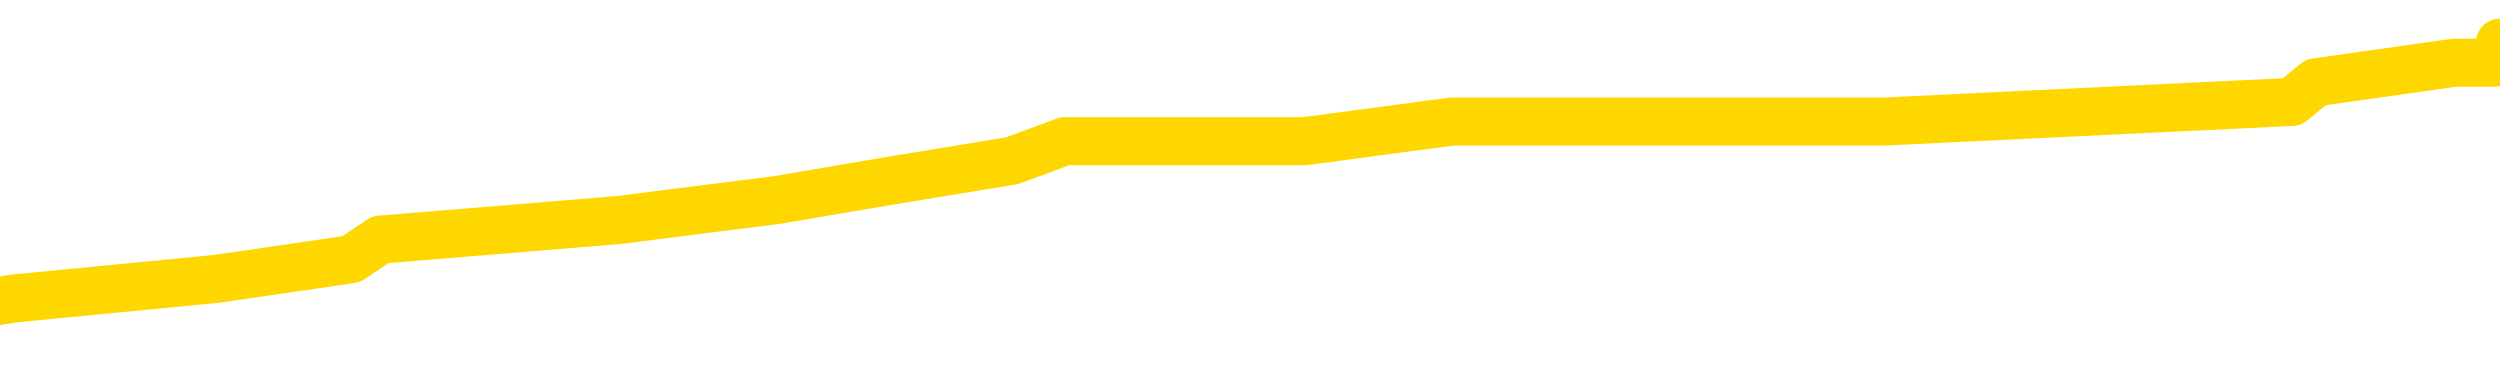 <svg xmlns="http://www.w3.org/2000/svg" version="1.1" viewBox="0 0 6500 1000">
	<path fill="none" stroke="gold" stroke-width="125" stroke-linecap="round" stroke-linejoin="round" d="M0 124191  L-846835 124191 L-846651 124140 L-846161 124038 L-845867 123987 L-845556 123884 L-845321 123833 L-845268 123731 L-845209 123629 L-845056 123578 L-845015 123475 L-844882 123424 L-844590 123373 L-844049 123373 L-843439 123322 L-843391 123322 L-842751 123271 L-842718 123271 L-842192 123271 L-842060 123220 L-841669 123118 L-841341 123015 L-841224 122913 L-841013 122811 L-840296 122811 L-839726 122760 L-839619 122760 L-839444 122709 L-839223 122606 L-838821 122555 L-838796 122453 L-837868 122351 L-837780 122248 L-837698 122146 L-837628 122044 L-837330 121993 L-837178 121891 L-835288 121942 L-835187 121942 L-834925 121942 L-834632 121993 L-834490 121891 L-834241 121891 L-834206 121839 L-834047 121788 L-833584 121686 L-833331 121635 L-833119 121533 L-832867 121482 L-832518 121430 L-831591 121328 L-831497 121226 L-831086 121175 L-829916 121073 L-828727 121021 L-828634 120919 L-828607 120817 L-828341 120715 L-828042 120612 L-827913 120510 L-827876 120408 L-827061 120408 L-826677 120459 L-825617 120510 L-825555 120510 L-825290 121533 L-824819 122504 L-824627 123475 L-824363 124447 L-824026 124396 L-823891 124345 L-823435 124293 L-822692 124242 L-822674 124191 L-822509 124089 L-822441 124089 L-821925 124038 L-820896 124038 L-820700 123987 L-820211 123936 L-819849 123884 L-819441 123884 L-819055 123936 L-817351 123936 L-817253 123936 L-817182 123936 L-817120 123936 L-816936 123884 L-816599 123884 L-815959 123833 L-815882 123782 L-815821 123782 L-815634 123731 L-815555 123731 L-815377 123680 L-815358 123629 L-815128 123629 L-814740 123578 L-813852 123578 L-813812 123527 L-813724 123475 L-813697 123373 L-812689 123322 L-812539 123220 L-812515 123169 L-812382 123118 L-812342 123066 L-811084 123015 L-811026 123015 L-810486 122964 L-810434 122964 L-810387 122964 L-809992 122913 L-809852 122862 L-809653 122811 L-809506 122811 L-809341 122811 L-809065 122862 L-808706 122862 L-808153 122811 L-807508 122760 L-807250 122657 L-807096 122606 L-806695 122555 L-806655 122504 L-806534 122453 L-806472 122504 L-806458 122504 L-806365 122504 L-806072 122453 L-805920 122248 L-805590 122146 L-805512 122044 L-805436 121993 L-805210 121839 L-805143 121737 L-804915 121635 L-804863 121533 L-804698 121482 L-803692 121430 L-803509 121379 L-802958 121328 L-802565 121226 L-802168 121175 L-801317 121073 L-801239 121021 L-800660 120970 L-800219 120970 L-799978 120919 L-799821 120919 L-799420 120817 L-799399 120817 L-798954 120766 L-798549 120715 L-798413 120612 L-798238 120510 L-798102 120408 L-797851 120306 L-796851 120255 L-796769 120203 L-796634 120152 L-796595 120101 L-795705 120050 L-795490 119999 L-795046 119948 L-794929 119897 L-794872 119846 L-794196 119846 L-794096 119794 L-794067 119794 L-792725 119743 L-792319 119692 L-792280 119641 L-791351 119590 L-791253 119539 L-791120 119488 L-790716 119437 L-790690 119385 L-790597 119334 L-790381 119283 L-789970 119181 L-788816 119079 L-788524 118976 L-788496 118874 L-787888 118823 L-787637 118721 L-787618 118670 L-786688 118619 L-786637 118516 L-786515 118465 L-786497 118363 L-786341 118312 L-786166 118210 L-786029 118158 L-785973 118107 L-785865 118056 L-785780 118005 L-785546 117954 L-785472 117903 L-785163 117852 L-785045 117801 L-784875 117750 L-784784 117698 L-784682 117698 L-784658 117647 L-784581 117647 L-784483 117545 L-784117 117494 L-784012 117443 L-783508 117392 L-783057 117341 L-783018 117289 L-782994 117238 L-782954 117187 L-782825 117136 L-782724 117085 L-782282 117034 L-782000 116983 L-781408 116932 L-781277 116880 L-781003 116778 L-780851 116727 L-780697 116676 L-780612 116574 L-780534 116523 L-780348 116471 L-780298 116471 L-780270 116420 L-780191 116369 L-780167 116318 L-779884 116216 L-779280 116114 L-778285 116062 L-777987 116011 L-777253 115960 L-777009 115909 L-776919 115858 L-776341 115807 L-775643 115756 L-774891 115705 L-774572 115653 L-774189 115551 L-774112 115500 L-773478 115449 L-773292 115398 L-773205 115398 L-773075 115398 L-772762 115347 L-772713 115296 L-772571 115244 L-772549 115193 L-771582 115142 L-771036 115091 L-770558 115091 L-770497 115091 L-770173 115091 L-770152 115040 L-770089 115040 L-769879 114989 L-769802 114938 L-769748 114887 L-769725 114835 L-769686 114784 L-769670 114733 L-768913 114682 L-768896 114631 L-768097 114580 L-767945 114529 L-767039 114478 L-766533 114426 L-766304 114324 L-766262 114324 L-766147 114273 L-765971 114222 L-765216 114273 L-765082 114222 L-764918 114171 L-764599 114120 L-764423 114017 L-763401 113915 L-763378 113813 L-763127 113762 L-762914 113660 L-762280 113608 L-762042 113506 L-762009 113404 L-761831 113302 L-761751 113199 L-761661 113148 L-761597 113046 L-761156 112944 L-761133 112893 L-760592 112842 L-760336 112790 L-759842 112739 L-758964 112688 L-758927 112637 L-758875 112586 L-758834 112535 L-758716 112484 L-758440 112433 L-758233 112330 L-758036 112228 L-758013 112126 L-757962 112024 L-757923 111972 L-757845 111921 L-757248 111819 L-757187 111768 L-757084 111717 L-756930 111666 L-756298 111615 L-755617 111563 L-755314 111461 L-754968 111410 L-754770 111359 L-754722 111257 L-754401 111206 L-753774 111154 L-753627 111103 L-753591 111052 L-753533 111001 L-753456 110899 L-753215 110899 L-753127 110848 L-753033 110797 L-752739 110745 L-752605 110694 L-752544 110643 L-752508 110541 L-752235 110541 L-751229 110490 L-751054 110439 L-751003 110439 L-750710 110388 L-750518 110285 L-750185 110234 L-749678 110183 L-749116 110081 L-749101 109979 L-749085 109927 L-748984 109825 L-748870 109723 L-748831 109621 L-748793 109570 L-748727 109570 L-748699 109518 L-748560 109570 L-748267 109570 L-748217 109570 L-748112 109570 L-747848 109518 L-747383 109467 L-747238 109467 L-747184 109365 L-747127 109314 L-746936 109263 L-746570 109212 L-746356 109212 L-746161 109212 L-746103 109212 L-746044 109109 L-745890 109058 L-745621 109007 L-745191 109263 L-745176 109263 L-745099 109212 L-745034 109161 L-744905 108803 L-744881 108752 L-744597 108700 L-744549 108649 L-744495 108598 L-744032 108547 L-743994 108547 L-743953 108496 L-743763 108445 L-743282 108394 L-742795 108343 L-742779 108291 L-742741 108240 L-742484 108189 L-742407 108087 L-742177 108036 L-742161 107934 L-741867 107831 L-741424 107780 L-740977 107729 L-740473 107678 L-740319 107627 L-740032 107576 L-739992 107473 L-739661 107422 L-739439 107371 L-738922 107269 L-738846 107218 L-738599 107116 L-738404 107013 L-738344 106962 L-737568 106911 L-737494 106911 L-737263 106860 L-737247 106860 L-737185 106809 L-736989 106758 L-736525 106758 L-736502 106707 L-736372 106707 L-735071 106707 L-735055 106707 L-734978 106655 L-734884 106655 L-734667 106655 L-734514 106604 L-734336 106655 L-734282 106707 L-733995 106758 L-733955 106758 L-733586 106758 L-733146 106758 L-732963 106758 L-732642 106707 L-732346 106707 L-731900 106604 L-731829 106553 L-731366 106451 L-730929 106400 L-730746 106349 L-729292 106246 L-729160 106195 L-728703 106093 L-728477 106042 L-728091 105940 L-727574 105837 L-726620 105735 L-725826 105633 L-725151 105582 L-724726 105480 L-724415 105428 L-724185 105275 L-723502 105122 L-723488 104968 L-723279 104764 L-723257 104713 L-723082 104610 L-722132 104559 L-721864 104457 L-721049 104406 L-720738 104304 L-720701 104253 L-720643 104150 L-720027 104099 L-719389 103997 L-717763 103946 L-717089 103895 L-716447 103895 L-716369 103895 L-716313 103895 L-716277 103895 L-716249 103844 L-716137 103741 L-716119 103690 L-716096 103639 L-715943 103588 L-715889 103486 L-715811 103435 L-715692 103383 L-715594 103332 L-715477 103281 L-715208 103179 L-714938 103128 L-714920 103026 L-714721 102974 L-714574 102872 L-714347 102821 L-714213 102770 L-713904 102719 L-713844 102668 L-713491 102565 L-713142 102514 L-713041 102463 L-712977 102361 L-712917 102310 L-712533 102208 L-712152 102156 L-712048 102105 L-711787 102054 L-711516 101952 L-711357 101901 L-711325 101850 L-711263 101799 L-711121 101747 L-710937 101696 L-710893 101645 L-710605 101645 L-710589 101594 L-710355 101594 L-710295 101543 L-710256 101543 L-709676 101492 L-709543 101441 L-709519 101236 L-709501 100878 L-709484 100469 L-709467 100060 L-709443 99651 L-709427 99345 L-709406 98987 L-709389 98629 L-709366 98424 L-709349 98220 L-709328 98066 L-709311 97964 L-709262 97811 L-709190 97657 L-709155 97402 L-709131 97197 L-709096 96993 L-709054 96788 L-709017 96686 L-709001 96482 L-708977 96328 L-708940 96226 L-708923 96073 L-708900 95970 L-708882 95868 L-708864 95766 L-708848 95664 L-708819 95510 L-708793 95357 L-708747 95306 L-708731 95203 L-708689 95152 L-708641 95050 L-708570 94948 L-708555 94846 L-708539 94743 L-708477 94692 L-708437 94641 L-708398 94590 L-708232 94539 L-708167 94488 L-708151 94437 L-708107 94334 L-708048 94283 L-707836 94232 L-707802 94181 L-707760 94130 L-707682 94079 L-707145 94028 L-707066 93976 L-706962 93874 L-706874 93823 L-706697 93772 L-706347 93721 L-706191 93670 L-705753 93619 L-705596 93567 L-705467 93516 L-704763 93414 L-704562 93363 L-703601 93261 L-703119 93210 L-703019 93210 L-702927 93158 L-702682 93107 L-702609 93056 L-702166 92954 L-702070 92903 L-702055 92852 L-702039 92801 L-702014 92750 L-701548 92698 L-701331 92647 L-701192 92596 L-700898 92545 L-700809 92494 L-700768 92443 L-700738 92392 L-700566 92341 L-700507 92289 L-700431 92238 L-700350 92187 L-700280 92187 L-699971 92136 L-699886 92085 L-699672 92034 L-699637 91983 L-698953 91932 L-698855 91880 L-698650 91829 L-698603 91778 L-698325 91727 L-698263 91676 L-698245 91574 L-698167 91523 L-697859 91420 L-697835 91369 L-697781 91267 L-697758 91216 L-697636 91165 L-697500 91062 L-697256 91011 L-697130 91011 L-696483 90960 L-696467 90960 L-696443 90960 L-696262 90858 L-696186 90807 L-696095 90756 L-695667 90705 L-695251 90653 L-694858 90551 L-694779 90500 L-694760 90449 L-694397 90398 L-694161 90347 L-693932 90296 L-693619 90244 L-693541 90193 L-693461 90091 L-693282 89989 L-693267 89938 L-693001 89835 L-692921 89784 L-692691 89733 L-692465 89682 L-692149 89682 L-691974 89631 L-691613 89631 L-691221 89580 L-691152 89478 L-691088 89426 L-690948 89324 L-690896 89273 L-690795 89171 L-690293 89120 L-690095 89069 L-689849 89017 L-689663 88966 L-689364 88915 L-689287 88864 L-689121 88762 L-688237 88711 L-688208 88608 L-688085 88506 L-687507 88455 L-687429 88404 L-686716 88404 L-686404 88404 L-686190 88404 L-686174 88404 L-685787 88404 L-685262 88302 L-684816 88251 L-684486 88199 L-684334 88148 L-684008 88148 L-683829 88097 L-683748 88097 L-683542 87995 L-683366 87944 L-682437 87893 L-681548 87842 L-681509 87790 L-681281 87790 L-680902 87739 L-680114 87688 L-679880 87637 L-679804 87586 L-679446 87535 L-678875 87433 L-678608 87381 L-678221 87330 L-678117 87330 L-677947 87330 L-677329 87330 L-677118 87330 L-676810 87330 L-676757 87279 L-676629 87228 L-676576 87177 L-676457 87126 L-676121 87024 L-675161 86972 L-675030 86870 L-674828 86819 L-674197 86768 L-673886 86717 L-673472 86666 L-673444 86615 L-673299 86563 L-672879 86512 L-671546 86512 L-671500 86461 L-671371 86359 L-671354 86308 L-670776 86206 L-670571 86154 L-670541 86103 L-670500 86052 L-670443 86001 L-670405 85950 L-670327 85899 L-670184 85848 L-669730 85797 L-669611 85745 L-669326 85694 L-668954 85643 L-668857 85592 L-668530 85541 L-668176 85490 L-668006 85439 L-667959 85388 L-667850 85336 L-667761 85285 L-667733 85234 L-667657 85132 L-667353 85081 L-667319 84979 L-667248 84927 L-666880 84876 L-666544 84825 L-666463 84825 L-666244 84774 L-666072 84723 L-666045 84672 L-665547 84621 L-664998 84518 L-664118 84467 L-664019 84365 L-663942 84314 L-663668 84263 L-663420 84161 L-663347 84109 L-663285 84007 L-663166 83956 L-663124 83905 L-663014 83854 L-662937 83752 L-662236 83700 L-661991 83649 L-661951 83598 L-661795 83547 L-661195 83547 L-660968 83547 L-660876 83547 L-660401 83547 L-659804 83445 L-659284 83394 L-659263 83343 L-659118 83291 L-658798 83291 L-658256 83291 L-658024 83291 L-657853 83291 L-657367 83240 L-657139 83189 L-657054 83138 L-656708 83087 L-656382 83087 L-655859 83036 L-655532 82985 L-654931 82934 L-654734 82831 L-654682 82780 L-654641 82729 L-654360 82678 L-653676 82576 L-653365 82525 L-653341 82422 L-653149 82371 L-652927 82320 L-652841 82269 L-652177 82167 L-652153 82116 L-651931 82013 L-651601 81962 L-651249 81860 L-651044 81809 L-650811 81707 L-650554 81655 L-650364 81553 L-650317 81502 L-650090 81451 L-650055 81400 L-649899 81349 L-649684 81298 L-649511 81246 L-649420 81195 L-649143 81144 L-648899 81093 L-648583 81042 L-648157 81042 L-648120 81042 L-647636 81042 L-647403 81042 L-647191 80991 L-646965 80940 L-646415 80940 L-646168 80889 L-645334 80889 L-645278 80837 L-645257 80786 L-645099 80735 L-644637 80684 L-644596 80633 L-644256 80531 L-644123 80480 L-643900 80428 L-643328 80377 L-642856 80326 L-642662 80275 L-642469 80224 L-642279 80173 L-642178 80122 L-641809 80071 L-641763 80019 L-641682 79968 L-640388 79917 L-640340 79866 L-640072 79866 L-639926 79866 L-639376 79866 L-639259 79815 L-639177 79764 L-638818 79713 L-638594 79662 L-638313 79610 L-637984 79508 L-637476 79457 L-637363 79406 L-637285 79355 L-637120 79304 L-636826 79304 L-636357 79304 L-636161 79355 L-636110 79355 L-635460 79304 L-635338 79253 L-634884 79253 L-634848 79201 L-634380 79150 L-634269 79099 L-634253 79048 L-634037 79048 L-633856 78997 L-633325 78997 L-632295 78997 L-632095 78946 L-631637 78895 L-630689 78792 L-630590 78741 L-630236 78639 L-630176 78588 L-630161 78537 L-630126 78486 L-629756 78435 L-629636 78383 L-629394 78332 L-629231 78281 L-629043 78230 L-628923 78179 L-627852 78077 L-626994 78026 L-626781 77923 L-626684 77872 L-626510 77770 L-626177 77719 L-626105 77668 L-626048 77617 L-625872 77617 L-625483 77565 L-625248 77514 L-625137 77463 L-625020 77412 L-624039 77361 L-624013 77310 L-623419 77208 L-623386 77208 L-623238 77156 L-622953 77105 L-622042 77105 L-621095 77105 L-620942 77054 L-620840 77054 L-620708 77003 L-620565 76952 L-620539 76901 L-620425 76850 L-620206 76799 L-619525 76747 L-619396 76696 L-619092 76645 L-618852 76543 L-618520 76492 L-617881 76441 L-617539 76338 L-617477 76287 L-617321 76287 L-616400 76287 L-615929 76287 L-615886 76287 L-615873 76236 L-615831 76185 L-615809 76134 L-615783 76083 L-615639 76032 L-615216 75981 L-614881 75981 L-614690 75929 L-614261 75929 L-614073 75878 L-613684 75776 L-613150 75725 L-612777 75674 L-612756 75674 L-612506 75623 L-612388 75572 L-612312 75520 L-612176 75469 L-612137 75418 L-612057 75367 L-611662 75316 L-611166 75265 L-611055 75163 L-610881 75111 L-610573 75060 L-610126 75009 L-609803 74958 L-609660 74856 L-609233 74754 L-609080 74651 L-609025 74549 L-608211 74498 L-608191 74447 L-607819 74396 L-607763 74396 L-606633 74345 L-606566 74345 L-606007 74293 L-605813 74242 L-605676 74191 L-605443 74140 L-605096 74089 L-605061 73987 L-605026 73936 L-604958 73833 L-604609 73782 L-604437 73731 L-603952 73680 L-603935 73629 L-603610 73578 L-603453 73527 L-602312 73424 L-602287 73373 L-602095 73271 L-601902 73220 L-601652 73169 L-601634 73118 L-600614 73066 L-600317 73015 L-600241 72964 L-600105 72862 L-599929 72811 L-599353 72709 L-599137 72657 L-599073 72606 L-598942 72555 L-598906 72453 L-598382 72402 L-598244 92545 L-598230 92545 L-598207 92545 L-598187 92545 L-597960 72351 L-597184 72351 L-597142 72351 L-596775 72351 L-596696 72300 L-596644 72248 L-595971 72197 L-595229 72146 L-594804 72146 L-594356 72095 L-593295 72044 L-592983 71942 L-592573 71942 L-592501 71891 L-591977 71891 L-591882 71891 L-591864 71891 L-591419 71839 L-591234 71737 L-590454 71635 L-589781 71584 L-589369 71430 L-589137 71328 L-588997 71277 L-588915 71175 L-588895 71124 L-588819 71124 L-588691 71073 L-588374 71124 L-588149 71124 L-587824 71073 L-587762 71073 L-587392 71073 L-587359 71073 L-587150 71073 L-586483 71073 L-586406 71073 L-586248 70970 L-586137 70970 L-585810 70919 L-585656 70868 L-585315 70868 L-585258 70766 L-584919 70664 L-584716 70612 L-584663 70510 L-583287 70459 L-583157 70408 L-582723 70357 L-582403 70306 L-581575 70203 L-581452 70152 L-580721 70050 L-580565 69948 L-580524 69897 L-580471 69846 L-580448 69794 L-580333 69743 L-580037 69692 L-579747 69641 L-579693 69590 L-579572 69539 L-579542 69488 L-579442 69437 L-578998 69437 L-578847 69385 L-578011 69385 L-577469 69334 L-577135 69334 L-577119 69283 L-577043 69232 L-576927 69181 L-576733 69130 L-576468 69079 L-575634 69028 L-575537 68976 L-575016 68925 L-574974 68874 L-574875 68823 L-574047 68823 L-573912 68772 L-573573 68772 L-573019 68721 L-572639 68670 L-572476 68619 L-572166 68567 L-571354 68516 L-571048 68465 L-570779 68465 L-570458 68465 L-570137 68516 L-569861 68516 L-569033 68414 L-568937 68363 L-568845 68210 L-568741 68056 L-568354 67903 L-567874 67801 L-567857 67750 L-567739 67698 L-567371 67596 L-567276 67545 L-566442 67443 L-566365 67392 L-566065 67341 L-565975 67289 L-565567 67187 L-565457 67085 L-564758 67034 L-564285 66983 L-564225 66932 L-564006 66829 L-563732 66778 L-563619 66727 L-562592 66676 L-562205 66625 L-562185 66574 L-561852 66523 L-561608 66471 L-561174 66420 L-561064 66369 L-560947 66318 L-560495 66216 L-559905 66165 L-559568 66114 L-557675 66062 L-557562 65960 L-557350 65909 L-556031 65858 L-555925 54355 L-555859 43005 L-555823 32525 L-555761 32525 L-555261 43925 L-554586 55173 L-554564 65551 L-554294 65449 L-553326 65449 L-552637 65398 L-552475 65347 L-551934 65296 L-551844 65244 L-550825 65193 L-549877 65091 L-549512 65142 L-549409 65193 L-548820 65193 L-548761 65193 L-548661 65142 L-548220 65040 L-548113 64989 L-547671 64938 L-546671 64784 L-546415 64631 L-546312 64478 L-546182 64375 L-545815 64273 L-545234 64171 L-545204 64120 L-544888 64069 L-542905 64017 L-542789 63966 L-542722 63966 L-542363 63915 L-540744 63864 L-540567 63864 L-540422 63864 L-539600 63915 L-539547 63966 L-539493 63966 L-539059 63966 L-538078 64017 L-538004 64017 L-536920 63966 L-536706 63966 L-535990 63864 L-535602 63813 L-535383 63711 L-535064 63608 L-534570 63506 L-534442 63455 L-534213 63353 L-533981 63251 L-533922 63199 L-533632 63148 L-533360 63046 L-532330 62995 L-530665 62944 L-530246 62893 L-530109 62842 L-529952 62842 L-529647 62790 L-529419 62688 L-529261 62637 L-529101 62535 L-528932 62433 L-528885 62381 L-528832 62330 L-528810 62330 L-528424 62279 L-528174 62279 L-527904 62279 L-527743 62279 L-527653 62279 L-525994 62279 L-525829 62330 L-525449 62279 L-524989 62279 L-524380 62177 L-523287 62126 L-522855 62075 L-522824 62024 L-522762 61972 L-522744 61921 L-521040 61870 L-520999 61819 L-520532 61768 L-520345 61717 L-520313 61615 L-519718 61563 L-519668 61512 L-519345 61461 L-519295 61410 L-519084 61359 L-519066 61308 L-518800 61206 L-518747 61154 L-518278 61103 L-517768 61001 L-517689 61001 L-517395 60950 L-517379 60899 L-517340 60848 L-517269 60797 L-517112 60745 L-516165 60745 L-516109 60745 L-515588 60745 L-515396 60694 L-515295 60694 L-515069 60643 L-514559 60643 L-514171 62024 L-514102 62024 L-513753 61972 L-513396 61921 L-512268 60439 L-512216 60336 L-511990 60285 L-511956 60234 L-511831 60132 L-511732 60132 L-511468 60132 L-510727 60183 L-510149 60183 L-509855 60183 L-509150 60183 L-508971 60132 L-508948 60132 L-508312 60081 L-508000 60030 L-507604 60030 L-507574 59979 L-507553 59927 L-507400 59876 L-506714 59876 L-506698 59876 L-506358 59876 L-506086 59825 L-506048 59774 L-505992 59672 L-505970 59621 L-505898 59570 L-505566 59518 L-505460 59467 L-505431 59365 L-505233 59314 L-505080 59263 L-504212 59212 L-503650 59109 L-503634 59109 L-503533 59058 L-503430 59109 L-503284 59109 L-503206 59109 L-503168 59058 L-503112 59007 L-503039 58956 L-502894 58905 L-502412 58905 L-502008 58854 L-501141 58905 L-501121 58905 L-500864 58905 L-500787 58905 L-500758 58854 L-500748 58752 L-500731 58700 L-500438 58649 L-500398 58598 L-500326 58547 L-500252 58496 L-500047 58445 L-499888 58291 L-499586 58138 L-499509 57934 L-499492 57780 L-499275 57678 L-499044 57678 L-498934 57729 L-498564 57780 L-498406 57780 L-498175 57780 L-498006 57780 L-497861 57729 L-497729 57678 L-496453 57576 L-496050 57473 L-495989 57422 L-495872 57320 L-495447 57269 L-495432 57167 L-495370 57116 L-495097 57013 L-494984 56962 L-494702 56860 L-494424 56809 L-493999 56707 L-493977 56655 L-493899 56604 L-493773 56553 L-493187 56502 L-492795 56451 L-492460 56400 L-491871 56349 L-491769 56349 L-491598 56298 L-491462 56298 L-490634 56246 L-489449 56195 L-489413 56144 L-489357 56144 L-489137 56093 L-488932 56093 L-488777 56093 L-488520 56042 L-488444 55991 L-487901 55940 L-487865 55889 L-487616 55837 L-487229 55786 L-486403 55735 L-486045 55684 L-485734 55684 L-485476 55633 L-485253 55582 L-484846 55531 L-484730 55480 L-484547 55428 L-484493 55428 L-484305 55377 L-484134 55326 L-484105 55275 L-483825 55224 L-483515 55173 L-483377 55122 L-483067 55071 L-482873 55071 L-482858 55019 L-482138 55019 L-482004 54917 L-481707 54866 L-481616 54815 L-481016 54815 L-480977 54764 L-480899 54713 L-480279 54662 L-480127 54559 L-480086 54508 L-479776 54457 L-479584 54406 L-479391 54304 L-479335 54201 L-479027 54150 L-478974 54099 L-478920 54150 L-478894 54150 L-478769 54150 L-477959 54099 L-477882 54048 L-477342 53997 L-477073 53946 L-476413 53895 L-475506 53844 L-475265 53792 L-474732 53741 L-474515 53690 L-473408 53741 L-473357 53741 L-472582 53741 L-472034 53690 L-471923 53639 L-471770 53537 L-471715 53486 L-471549 53435 L-471172 53383 L-470725 53332 L-470670 53281 L-470515 53230 L-469836 53179 L-469615 53128 L-469097 53077 L-468249 52974 L-468233 52923 L-466442 52872 L-465887 52821 L-465770 52770 L-464764 52719 L-464728 52668 L-464495 52668 L-464402 52668 L-464362 52668 L-464030 52617 L-463678 52565 L-463413 52463 L-463127 52412 L-462816 52310 L-462562 52208 L-462468 52156 L-461978 52105 L-461771 52054 L-461205 52003 L-461091 52054 L-460739 52003 L-460688 52003 L-460648 52003 L-460045 51901 L-459311 51799 L-458729 51696 L-458494 51594 L-457954 51441 L-457801 51338 L-457299 51287 L-457090 51185 L-457067 51185 L-457008 51134 L-456045 51134 L-455868 51083 L-455426 51032 L-455401 50929 L-455246 50878 L-455165 50878 L-455014 50929 L-454368 50929 L-454318 50878 L-453198 50827 L-452214 50776 L-452152 50725 L-451432 50674 L-450567 50623 L-450188 50572 L-449969 50572 L-449210 50520 L-449158 50469 L-448848 50367 L-447997 50367 L-447804 50316 L-447627 50265 L-447403 50265 L-447276 50214 L-447084 50214 L-446852 50163 L-446682 50214 L-446396 50163 L-446116 50163 L-446033 50111 L-445863 50060 L-445846 49958 L-445692 49907 L-445653 49856 L-444877 49805 L-444801 49805 L-444569 49702 L-444142 49651 L-443796 49600 L-443213 49549 L-442944 49549 L-442685 49549 L-442556 49447 L-442540 49396 L-442426 49345 L-442402 49293 L-442168 49242 L-442132 49191 L-440816 49191 L-440760 49140 L-440081 49038 L-439509 49038 L-439383 49038 L-439230 49038 L-439153 49038 L-438841 48936 L-438568 48884 L-438479 48782 L-438377 48782 L-437449 48731 L-437373 48731 L-437009 48731 L-436985 48680 L-436948 48629 L-436173 48527 L-436081 48475 L-435941 48424 L-435539 48373 L-435278 48373 L-435034 48424 L-434820 48373 L-434739 48373 L-434663 48373 L-434587 48373 L-434400 48424 L-434333 48424 L-434084 48424 L-434029 48373 L-433891 48322 L-433811 48220 L-433698 48169 L-433475 48118 L-433311 48066 L-433270 48015 L-433100 47964 L-432729 47913 L-432715 47862 L-432599 47811 L-431877 47760 L-431841 47709 L-431709 47709 L-431361 47657 L-430949 47657 L-430913 47657 L-430835 47606 L-430796 47555 L-430432 47504 L-430228 47453 L-430213 47402 L-429867 47351 L-429519 47351 L-429193 47351 L-429091 47300 L-428939 47300 L-428744 47248 L-428513 47248 L-428420 47248 L-428265 47248 L-428187 47248 L-428147 47197 L-428033 47146 L-428010 47095 L-427759 47095 L-427620 46993 L-427042 46839 L-426214 46737 L-425726 46635 L-425605 46584 L-425567 46533 L-425554 46482 L-425402 46379 L-425301 46277 L-425068 46226 L-424677 46124 L-424373 46073 L-424357 46021 L-424187 45970 L-423948 45868 L-423352 45868 L-422748 45817 L-422708 45817 L-422668 45817 L-422515 45766 L-422462 45715 L-422399 45664 L-422331 45612 L-422276 45510 L-422251 45459 L-422204 45408 L-422110 45306 L-421973 45255 L-421819 45203 L-421687 45152 L-421646 45152 L-421611 45101 L-421549 45050 L-421276 44948 L-420961 44897 L-420920 44794 L-420835 44743 L-420658 44692 L-420420 44641 L-420063 44590 L-420033 44539 L-419464 44488 L-419341 44437 L-419105 44385 L-419082 44385 L-418801 44334 L-418515 44334 L-418260 44334 L-417688 44283 L-417391 44232 L-417315 44181 L-416616 44130 L-416538 44079 L-416503 44028 L-416477 43976 L-416425 43874 L-416232 43823 L-416091 43721 L-416056 43670 L-416015 43619 L-415420 43567 L-415188 43516 L-414904 43874 L-414850 44181 L-414776 44539 L-414698 44846 L-414461 44743 L-414217 44692 L-414082 44641 L-413975 44590 L-413896 44539 L-413509 44437 L-413382 44385 L-413229 44334 L-413191 44283 L-413046 44232 L-412824 44181 L-412650 44130 L-412581 44079 L-411760 43976 L-411744 43976 L-411449 43925 L-410661 43874 L-410351 43874 L-410205 43823 L-409977 43772 L-409776 43670 L-408839 43619 L-408803 43567 L-408780 43516 L-408739 43414 L-408471 43363 L-407874 43312 L-407810 43261 L-407775 43210 L-407758 43158 L-407063 43158 L-406861 43158 L-406829 43158 L-406496 43158 L-406388 43107 L-405764 43005 L-405259 42954 L-405222 42852 L-404780 42852 L-404684 42801 L-404525 42801 L-404212 42801 L-404200 42801 L-403759 42852 L-403278 42903 L-403148 42903 L-402828 42903 L-402760 42852 L-402456 42852 L-402280 42801 L-402086 42750 L-401844 42647 L-401646 42545 L-401620 42443 L-401042 42392 L-400972 42341 L-400563 42289 L-400508 42238 L-400462 42187 L-400098 42136 L-399952 42085 L-399746 42034 L-399650 42034 L-399495 41983 L-399434 41932 L-399286 41829 L-399185 41778 L-398629 41778 L-398606 41880 L-398434 41932 L-397892 41983 L-397831 41983 L-397777 41880 L-397749 41778 L-397678 41727 L-397661 41625 L-397598 41574 L-397561 41471 L-397407 41420 L-397081 41369 L-396515 41318 L-396500 41267 L-396438 41165 L-396337 41062 L-396291 41062 L-396048 41011 L-395626 41011 L-395471 41011 L-393729 40909 L-393188 40858 L-392244 40807 L-391835 40756 L-391294 40653 L-391098 40602 L-390929 40551 L-390633 40500 L-390519 40449 L-390503 40449 L-390349 40398 L-390209 40347 L-390132 40244 L-390000 40244 L-389652 40244 L-389282 40296 L-388684 40296 L-388508 40296 L-388352 40244 L-388083 40193 L-387931 40193 L-387640 40347 L-387616 40449 L-387533 40551 L-387306 40653 L-386606 40602 L-386479 40551 L-386048 40500 L-385954 40449 L-384749 40449 L-384700 40398 L-384407 40398 L-384003 40347 L-383728 40244 L-383708 40193 L-383591 40142 L-383514 40091 L-383333 40040 L-382853 39989 L-382402 39887 L-381991 39835 L-381961 39784 L-381542 39733 L-381428 39733 L-381311 39733 L-381295 39733 L-381101 39682 L-381079 39580 L-380847 39529 L-380404 39478 L-380084 39375 L-379620 39375 L-379454 39324 L-379299 39273 L-379144 39273 L-378690 39273 L-378371 39273 L-378316 39324 L-377945 39324 L-377907 39375 L-377581 39375 L-377464 39324 L-377365 39273 L-377039 39171 L-376652 39120 L-376392 39069 L-376033 38966 L-375777 38915 L-373606 38864 L-373557 38813 L-373535 38762 L-373123 38762 L-373062 38762 L-372991 38813 L-372761 38813 L-372450 38762 L-372146 38660 L-372102 38608 L-371794 38557 L-371661 38506 L-371445 38455 L-370733 38404 L-370578 38404 L-370439 38353 L-370290 38353 L-370269 38353 L-370075 38302 L-370050 38251 L-369958 38199 L-369937 38148 L-369920 38097 L-369820 38046 L-368891 37995 L-368433 37995 L-367342 37893 L-366919 37893 L-366515 37842 L-366476 37790 L-366223 37739 L-365448 37637 L-365432 37586 L-365408 37535 L-365215 37484 L-364478 37433 L-364209 37381 L-364169 37330 L-363770 37228 L-363745 37177 L-362956 37126 L-362276 37075 L-360904 37024 L-360634 36972 L-360586 36921 L-360048 36819 L-360015 36768 L-359913 36666 L-359590 36615 L-359510 36563 L-359241 36563 L-358329 36512 L-358190 36512 L-357941 36410 L-357396 36410 L-356974 36359 L-356781 36308 L-356765 36308 L-356627 36206 L-356533 36154 L-356406 36103 L-356146 36052 L-356121 35950 L-356030 35899 L-355720 35848 L-355660 35797 L-355543 35797 L-355193 35797 L-354382 35797 L-354151 35694 L-353322 35694 L-353090 35592 L-352873 35541 L-352355 35541 L-351717 35490 L-351301 35439 L-350978 35388 L-350498 35336 L-350072 35336 L-350011 35285 L-349662 35285 L-349622 35234 L-349608 35183 L-349508 35081 L-349463 35081 L-348978 35030 L-348176 35030 L-347842 35030 L-346760 34979 L-346280 34927 L-346257 34876 L-346117 34825 L-345562 34774 L-344865 34723 L-344556 34672 L-344334 34621 L-344230 34570 L-344127 34467 L-343456 34416 L-343362 34365 L-343340 34365 L-343262 34314 L-343085 34314 L-342912 34314 L-342732 34263 L-342718 34212 L-342642 34161 L-342478 34109 L-341963 34058 L-341947 34007 L-341807 34007 L-341444 33956 L-341420 33956 L-341289 33905 L-341265 33854 L-340902 33803 L-340377 33700 L-340283 33649 L-340068 33547 L-339974 33496 L-339950 33445 L-339485 33394 L-339408 33394 L-339006 33343 L-338556 33343 L-337304 33291 L-337265 33240 L-336834 33189 L-336801 33138 L-336082 33087 L-335906 33036 L-335770 32985 L-335463 32934 L-335408 32882 L-335384 32780 L-335367 32678 L-335192 32627 L-335003 32576 L-334495 32576 L-334122 32167 L-333784 31707 L-333745 31298 L-333026 30940 L-332932 30889 L-332894 30837 L-332352 30837 L-332329 30786 L-331926 30735 L-331500 30684 L-331230 30684 L-331050 30633 L-330804 30531 L-330781 30480 L-330724 30377 L-330108 30326 L-329605 30275 L-329218 30275 L-328599 30326 L-328383 30326 L-328228 30377 L-326935 30275 L-326836 30224 L-326394 30122 L-326062 30071 L-325762 29968 L-325519 29917 L-324784 29815 L-324205 29764 L-323376 29713 L-323276 29662 L-322718 29610 L-322580 29559 L-320938 29508 L-320877 29508 L-320783 29508 L-319816 29508 L-319639 29457 L-319352 29457 L-319134 29457 L-319056 29406 L-318784 29406 L-318669 29355 L-318516 29304 L-318206 29253 L-318127 29201 L-318036 29201 L-317959 29150 L-317843 29150 L-317664 29099 L-317572 29048 L-317533 28997 L-317030 28997 L-316812 28946 L-316682 28946 L-316527 28895 L-316473 28844 L-316348 28844 L-315963 28792 L-315455 28741 L-315382 28690 L-314902 28639 L-314825 28588 L-314725 28588 L-314492 28537 L-314027 28537 L-313797 28537 L-313780 28537 L-313548 28537 L-313393 28537 L-313332 28537 L-313139 28486 L-312868 28383 L-312117 28332 L-311164 28332 L-311127 28281 L-310903 28281 L-310463 28281 L-310182 28179 L-309834 28128 L-308765 28077 L-307837 28077 L-307706 28077 L-307659 28077 L-307590 28026 L-307435 28026 L-307358 27923 L-307184 27821 L-306749 27719 L-306545 27668 L-306485 27565 L-305902 27514 L-305748 27412 L-305633 27361 L-305592 27310 L-305423 27259 L-305286 27208 L-305075 27105 L-304997 27054 L-304974 27003 L-304765 26901 L-304356 26850 L-304331 26799 L-304108 26747 L-303963 26696 L-303928 26645 L-303914 26594 L-303892 26543 L-303659 26492 L-303473 26441 L-303256 26390 L-303231 26338 L-302541 26287 L-302438 26236 L-302402 26185 L-302382 26134 L-302187 26083 L-302134 26032 L-302017 25929 L-301936 25929 L-301825 25878 L-301510 25827 L-301051 25776 L-300796 25725 L-300562 25623 L-300432 25572 L-300079 25520 L-300020 25469 L-299867 25418 L-299295 25316 L-299209 25265 L-299055 25163 L-298760 25060 L-298389 24958 L-298086 24856 L-298010 24805 L-297605 24754 L-297437 24754 L-297293 24754 L-296753 24754 L-296692 24754 L-296676 24651 L-296510 24600 L-296304 24549 L-296230 24549 L-296137 24498 L-295727 24447 L-295712 24396 L-295688 24396 L-295495 24345 L-295418 24805 L-295248 25265 L-295185 25674 L-295170 26134 L-294655 26083 L-294434 26032 L-293815 25929 L-293561 25878 L-293368 25827 L-293328 25776 L-293255 25776 L-293190 25776 L-292539 25776 L-292500 25827 L-292326 25827 L-292260 25827 L-291586 25827 L-291197 25725 L-290936 25674 L-290698 25623 L-290620 25520 L-290604 25418 L-290402 25367 L-290032 25265 L-289806 25214 L-289171 25163 L-289151 25163 L-288763 25111 L-288670 25111 L-288612 25060 L-288336 25009 L-288026 25009 L-287949 24958 L-287098 25009 L-286755 25265 L-286318 25572 L-285884 25827 L-285389 26083 L-285240 26032 L-284971 26083 L-283733 26134 L-283677 26236 L-281913 26287 L-281722 26236 L-280712 26185 L-280561 26134 L-280186 26236 L-279865 26338 L-279259 26441 L-279190 26543 L-279013 26492 L-278184 26441 L-278045 26390 L-277659 26338 L-277474 26287 L-277431 26236 L-277311 26185 L-277101 26134 L-276654 26032 L-276305 25981 L-276173 25929 L-275764 25878 L-275414 25878 L-275129 25827 L-274935 25776 L-274780 25776 L-274617 25725 L-274548 25674 L-274448 25674 L-274215 25623 L-274099 25623 L-274045 25572 L-273504 25572 L-273039 25520 L-271857 25520 L-271724 25520 L-271699 25520 L-271647 25520 L-270979 25520 L-269944 25418 L-269750 25367 L-269571 25316 L-269419 25316 L-269378 25265 L-269363 25265 L-269302 25214 L-268977 25163 L-267816 25111 L-267623 25060 L-267445 25009 L-266331 24958 L-265472 24907 L-265365 24907 L-264892 24856 L-264699 24856 L-262377 24805 L-262300 24754 L-262179 24651 L-262144 24600 L-262107 24498 L-262012 24345 L-261797 24242 L-261215 24140 L-260829 24089 L-260056 24038 L-259978 23987 L-259281 23987 L-258740 23987 L-258699 23936 L-258569 23936 L-258105 23884 L-258066 23833 L-257931 23782 L-257563 23731 L-257533 23680 L-257383 23680 L-256983 23629 L-255159 23680 L-254352 23629 L-253633 23629 L-253617 23629 L-253303 23527 L-252741 23475 L-252240 23424 L-251721 23373 L-251699 23322 L-249955 23271 L-249786 23220 L-249591 23169 L-248697 23118 L-248178 23015 L-247968 22964 L-247710 22913 L-247001 22862 L-246050 22811 L-245392 22760 L-245353 22657 L-245066 22606 L-244984 22555 L-244888 22555 L-244756 22504 L-244679 22504 L-243944 22504 L-243607 22453 L-243557 22504 L-243302 22504 L-243016 22453 L-242590 22453 L-242010 22402 L-241751 22402 L-241599 22351 L-241352 22351 L-241313 22351 L-240516 22300 L-240479 22248 L-240301 22248 L-239892 22146 L-239664 22146 L-239587 22146 L-239456 22146 L-239340 22095 L-238992 22044 L-238928 21993 L-238776 21942 L-238035 21891 L-237924 21839 L-237754 21788 L-237715 21737 L-237420 21737 L-237019 21737 L-236842 21737 L-236748 21737 L-236438 21686 L-235637 21635 L-235178 21533 L-234658 21482 L-234170 21430 L-233474 21379 L-232428 21328 L-232159 21328 L-232105 21277 L-231944 21277 L-231693 21277 L-231447 21226 L-231368 21175 L-231154 21073 L-230842 21021 L-230378 20919 L-230364 20868 L-230068 20868 L-230054 20817 L-229063 20766 L-228391 20715 L-228056 20612 L-227439 20612 L-227303 20561 L-226664 20510 L-226533 20459 L-225582 20357 L-225483 20255 L-224924 20203 L-224515 20203 L-224087 20203 L-223995 20152 L-223161 20152 L-222797 20152 L-222758 20203 L-222626 20255 L-222449 20255 L-222232 20255 L-222178 20203 L-222021 20101 L-221769 20050 L-220668 19999 L-220591 19948 L-220371 19897 L-220240 19794 L-220204 19743 L-220011 19692 L-219911 19641 L-219428 19590 L-219143 19539 L-218983 19488 L-218888 19385 L-218617 19334 L-218347 19283 L-218331 19079 L-218192 18925 L-218054 18772 L-217728 18567 L-217419 18465 L-217378 18414 L-217302 18312 L-217186 18261 L-216336 18158 L-216010 18107 L-215678 18056 L-215545 18056 L-215329 18056 L-215313 18056 L-214633 18056 L-214539 17954 L-214516 17903 L-214500 17801 L-214462 17750 L-214050 17647 L-213781 17596 L-213741 17545 L-213372 17545 L-213162 17494 L-212080 17494 L-212063 17443 L-212035 17392 L-212014 17392 L-211638 17289 L-211382 17238 L-211134 17136 L-210995 17034 L-210863 16983 L-210531 16932 L-210438 16880 L-210377 16829 L-209819 16778 L-209758 16727 L-209602 16676 L-209408 16625 L-209216 16574 L-209200 16523 L-209161 16471 L-209123 16420 L-208852 16369 L-208729 16318 L-208696 16267 L-208597 16267 L-208441 16267 L-208300 16267 L-208016 16216 L-207691 16216 L-206995 16165 L-206972 16165 L-206462 16165 L-205617 16165 L-205254 16114 L-205099 16062 L-204495 16062 L-204325 16062 L-204264 16062 L-204209 16011 L-203153 15960 L-203135 15960 L-202229 15960 L-202208 15960 L-202041 15909 L-201799 15909 L-201748 15858 L-201694 15756 L-201556 15705 L-201517 15653 L-200589 15602 L-200533 15602 L-200411 15602 L-200340 15602 L-200224 15602 L-200045 15653 L-199063 15602 L-198924 15602 L-198806 15500 L-198511 15398 L-198264 15347 L-198227 15296 L-198173 15347 L-198151 15347 L-198018 15347 L-197939 15347 L-197801 15296 L-197179 15296 L-197012 15244 L-196548 15244 L-196371 15142 L-196355 15091 L-196294 15040 L-196178 14989 L-195695 14938 L-195000 14887 L-194627 14835 L-194458 14784 L-193492 14733 L-193337 14682 L-193159 14682 L-193066 14631 L-192811 14631 L-192640 14631 L-191993 14580 L-191983 14580 L-191402 14529 L-191264 14529 L-191209 14426 L-190474 14375 L-190435 14324 L-190358 14324 L-189716 14273 L-188941 14273 L-188849 14222 L-188800 14222 L-188785 14171 L-188748 14171 L-188732 14069 L-188669 14017 L-188653 13966 L-188633 13966 L-188478 13915 L-188439 13864 L-188423 13813 L-188384 13762 L-188245 13711 L-188168 13660 L-187804 13608 L-187456 13557 L-186682 13506 L-186080 13455 L-185884 13404 L-185654 13404 L-185516 13353 L-184878 13353 L-184588 13302 L-184567 13302 L-184107 13251 L-183874 13251 L-183819 13199 L-183780 13148 L-183278 13097 L-182727 13046 L-181939 12995 L-180816 12995 L-179922 12944 L-179834 12944 L-179535 12893 L-179463 12842 L-179347 12790 L-178170 12739 L-177822 12688 L-177800 12637 L-177280 12586 L-177134 12535 L-177025 12484 L-176816 12433 L-176661 12381 L-176639 12330 L-176445 12279 L-176368 12228 L-176224 12177 L-175423 12126 L-175277 12075 L-174997 12024 L-174820 11972 L-174511 11921 L-173699 11870 L-172770 11870 L-171179 11819 L-170935 11768 L-170294 11717 L-170099 11666 L-170021 11615 L-169504 11563 L-169271 11563 L-169248 11512 L-169116 11512 L-168777 11461 L-168766 11410 L-168550 11359 L-168513 11308 L-167971 11257 L-167443 11154 L-167375 11103 L-167082 11052 L-166534 10950 L-166499 10899 L-166446 10848 L-166347 10745 L-166114 10745 L-165534 10745 L-165437 10797 L-165362 10797 L-165031 10745 L-164281 10694 L-164241 10643 L-163562 10643 L-163407 10643 L-163081 10592 L-162865 10541 L-162633 10541 L-162337 10490 L-162091 10439 L-161740 10388 L-161687 10336 L-160927 10285 L-160234 10183 L-159883 10081 L-159420 10030 L-158786 9979 L-158377 9927 L-158299 9979 L-157873 9979 L-157231 9927 L-157062 9927 L-156320 9876 L-156132 9825 L-155837 9774 L-155265 9723 L-155240 9672 L-154221 9672 L-153734 9621 L-153640 9621 L-153579 9570 L-153291 9518 L-153005 9467 L-152944 9416 L-152764 9416 L-152053 9365 L-151877 9314 L-151679 9263 L-151527 9212 L-151435 9161 L-151373 9109 L-150832 9109 L-150521 9058 L-150429 8956 L-150352 8854 L-149785 8803 L-149694 8803 L-149439 8700 L-149112 8598 L-149075 8445 L-148920 8291 L-148688 8240 L-148366 8189 L-147233 8138 L-147034 8087 L-146509 8036 L-146264 8036 L-146018 7985 L-145938 7934 L-145918 7831 L-145842 7780 L-145786 7678 L-145709 7627 L-145670 7576 L-145491 7473 L-145454 7422 L-145223 7371 L-143985 7320 L-143658 7269 L-143618 7167 L-142837 7116 L-142690 7064 L-141698 7013 L-141492 7013 L-141066 7013 L-140939 7013 L-140534 7064 L-140446 7013 L-139789 6962 L-139082 6911 L-138474 6860 L-138281 6809 L-138048 6707 L-137429 6655 L-137133 6553 L-136694 6502 L-136539 6451 L-136384 6400 L-135628 6298 L-135278 6246 L-134876 6246 L-134837 6195 L-133831 6195 L-133511 6195 L-133264 6144 L-132564 6042 L-132491 5991 L-132179 5940 L-131099 5889 L-130907 5837 L-130673 5837 L-130478 5786 L-129978 5735 L-129224 5735 L-129111 5735 L-128910 5735 L-128869 5684 L-128777 5633 L-128464 5582 L-128375 5531 L-128259 5480 L-127941 5480 L-127872 5428 L-127848 5377 L-127486 5326 L-127447 5275 L-127231 5224 L-126727 5275 L-126125 5326 L-125914 5428 L-125760 5480 L-125723 5480 L-125679 5377 L-125644 5326 L-125511 5275 L-125102 5224 L-124731 5173 L-124678 5122 L-124661 5071 L-124583 5019 L-124173 4968 L-124019 4917 L-124004 4815 L-123964 4764 L-123786 4662 L-123710 4610 L-123478 4559 L-122688 4508 L-122611 4508 L-121876 4406 L-121720 4355 L-121480 4253 L-121419 4150 L-121333 4099 L-121311 3997 L-121193 3895 L-121178 3792 L-121117 3690 L-121079 3639 L-120985 3588 L-120963 3588 L-120847 3537 L-120614 3486 L-120444 3383 L-119624 3383 L-119223 3332 L-119067 3332 L-118562 3332 L-118448 3332 L-117852 3332 L-117477 3281 L-117426 3281 L-117232 3230 L-116535 3230 L-116497 3179 L-116352 3179 L-116127 3128 L-115865 3077 L-115492 3026 L-115066 2974 L-114937 2923 L-114917 2821 L-114423 2821 L-113727 2770 L-113495 2821 L-113341 2821 L-112373 2821 L-112148 2872 L-111871 2872 L-111855 2821 L-111329 2770 L-110800 2719 L-110652 2668 L-110632 2617 L-110090 2565 L-109781 2514 L-109663 2412 L-109471 2310 L-109335 2208 L-109008 2156 L-108891 2105 L-108581 2105 L-108155 2054 L-108100 2054 L-107867 2105 L-107770 2105 L-107637 2105 L-107341 2105 L-107227 2054 L-106862 2003 L-106550 2003 L-106067 1952 L-105896 1901 L-105648 1850 L-105432 1799 L-104907 1747 L-104720 1645 L-104365 1594 L-103729 1543 L-103575 1441 L-102834 1390 L-102414 1338 L-102234 1287 L-102158 1287 L-102027 1236 L-101733 1185 L-101692 1134 L-101462 1134 L-101270 1083 L-101015 1083 L-100588 1032 L-100479 981 L-99861 981 L-99679 981 L-98468 981 L-97821 1032 L-97670 1032 L-97632 1032 L-97501 1032 L-97400 981 L-97384 929 L-97302 878 L-97090 827 L-96974 776 L-96611 725 L-96239 674 L-95543 623 L-95140 572 L-95035 520 L-95017 469 L-94073 418 L-93877 316 L-93725 265 L-93670 163 L-92914 163 L-92896 265 L-92408 316 L-92277 418 L-92084 418 L-91194 367 L-91155 316 L-91116 265 L-91039 214 L-91001 214 L-90923 163 L-90840 111 L-90575 60 L-90343 9 L-90281 -41 L-89800 -92 L-89464 -92 L-89353 -143 L-89159 -194 L-88983 -245 L-88923 -245 L-88887 -297 L-88617 -348 L-87919 -450 L-87867 -552 L-87572 -654 L-87170 -757 L-86606 -808 L-85733 -859 L-85428 -910 L-85390 -961 L-85268 -1012 L-84669 -1063 L-84539 -1115 L-84339 -1166 L-84302 -1217 L-83688 -1268 L-83509 -1319 L-83495 -1421 L-83277 -1472 L-83198 -1575 L-82891 -1575 L-82759 -1626 L-82527 -1626 L-82193 -1626 L-82101 -1677 L-82001 -1728 L-81963 -1779 L-81420 -1779 L-81227 -1830 L-80686 -1881 L-80260 -1933 L-80129 -1933 L-80067 -1933 L-79836 -1933 L-79819 -1933 L-79331 -1881 L-79250 -1881 L-79233 -1881 L-77840 -1830 L-77704 -1830 L-77590 -1881 L-76956 -1933 L-76816 -1984 L-76699 -2035 L-76545 -2137 L-76508 -2188 L-76429 -2239 L-76375 -2188 L-75384 -2188 L-75347 -2239 L-75214 -2239 L-75153 -2342 L-75054 -2393 L-74764 -2444 L-74751 -2495 L-74440 -2495 L-74341 -2444 L-73875 -2495 L-73822 2923 L-73679 8291 L-73551 13711 L-73319 19130 L-72750 19079 L-72661 19028 L-72639 19028 L-72352 18976 L-71669 18925 L-71592 18874 L-71556 18823 L-71539 18772 L-71340 18721 L-70920 18619 L-70648 18619 L-69775 18567 L-69483 18567 L-69372 18567 L-68638 18516 L-68510 18465 L-68151 18414 L-67899 18414 L-67027 18363 L-66858 18363 L-66796 18312 L-66742 18261 L-66394 18210 L-66370 18158 L-66161 18107 L-66021 18056 L-65891 18005 L-65768 17954 L-65644 17903 L-65408 17852 L-65117 17801 L-64458 17750 L-64436 17698 L-64281 17647 L-64164 17596 L-63199 17545 L-63143 17494 L-62911 17443 L-62888 17392 L-62562 17341 L-62447 17341 L-62407 17289 L-61905 17289 L-61606 17238 L-61495 17187 L-60952 17136 L-59893 17085 L-59267 17034 L-59096 16983 L-58848 16932 L-58592 16880 L-58461 16829 L-58439 16778 L-57772 16727 L-56876 16676 L-56830 16625 L-56759 16574 L-56643 16574 L-56423 16523 L-56232 16523 L-56193 16471 L-56000 16420 L-55341 16420 L-54724 16369 L-54686 16676 L-54089 16983 L-54028 17238 L-52906 17494 L-52851 17494 L-52730 17443 L-52465 17392 L-52401 17392 L-52132 17392 L-52056 17341 L-51840 17341 L-51357 17289 L-51087 17238 L-50956 17238 L-50724 17136 L-50699 16983 L-50684 16778 L-50661 16523 L-50645 16267 L-50622 16011 L-50608 15705 L-50584 15398 L-50568 15091 L-50545 14835 L-50530 14580 L-50508 14324 L-50492 14171 L-50464 14017 L-50446 13813 L-50428 13711 L-50391 13557 L-50352 13455 L-50337 13353 L-50311 13199 L-50259 13097 L-50235 12995 L-50158 12893 L-50120 12842 L-50105 12739 L-50042 12637 L-50027 12535 L-49981 12381 L-49910 12279 L-49872 12228 L-49848 12126 L-49795 12024 L-49770 11972 L-49755 11921 L-49693 11870 L-49656 11819 L-49579 11768 L-49563 11717 L-49535 11615 L-49463 11563 L-49423 11512 L-49269 11410 L-49153 11359 L-49099 11308 L-49016 11257 L-48983 11206 L-48959 11154 L-48805 11103 L-48789 11052 L-48688 11001 L-48377 10950 L-48341 10899 L-48126 10848 L-48015 10848 L-47990 10848 L-47760 10899 L-47527 10899 L-47153 10848 L-47025 10797 L-46985 10745 L-46932 10694 L-46831 10643 L-46794 10592 L-46584 10592 L-46520 10541 L-46407 10541 L-46196 10490 L-46158 10439 L-45786 10388 L-45733 10336 L-45654 10285 L-45632 10234 L-45539 10183 L-45339 10132 L-45302 10132 L-45280 10132 L-45050 10132 L-45029 10081 L-44820 10081 L-44725 10030 L-44688 9979 L-44351 9927 L-44238 9876 L-44199 9825 L-44185 9825 L-44045 9774 L-44030 9774 L-43776 9774 L-43193 9723 L-43117 9672 L-43079 9621 L-43034 9570 L-42986 9518 L-42806 9467 L-42791 9416 L-42692 9365 L-42614 9314 L-42554 9263 L-42188 9161 L-42106 9109 L-42088 9058 L-42035 9007 L-41066 8956 L-40934 8905 L-40913 8854 L-40692 8803 L-40624 8752 L-40601 8700 L-40355 8649 L-40099 8598 L-39968 8547 L-39928 8496 L-39907 8394 L-39851 8291 L-39764 8240 L-39703 8138 L-39477 8087 L-39348 8036 L-39248 7985 L-39194 7934 L-39000 7882 L-38923 7831 L-38589 7780 L-38459 7729 L-38281 7678 L-38265 7627 L-38240 7576 L-37971 7576 L-36770 7525 L-36733 7525 L-36617 7473 L-36383 7422 L-36192 7371 L-36154 7371 L-36098 7320 L-35993 7320 L-35480 7269 L-35186 7218 L-34953 7167 L-34678 7116 L-34661 7064 L-34629 7013 L-34589 6962 L-34551 6911 L-34450 6860 L-34372 6809 L-34280 6758 L-34153 6707 L-34048 6655 L-33870 6655 L-33677 6604 L-32849 6604 L-32733 6553 L-32478 6502 L-32438 6451 L-32339 6400 L-32279 6400 L-32036 6349 L-32012 6349 L-31892 6298 L-31820 6246 L-31781 6195 L-31549 6144 L-31372 6093 L-30852 6042 L-30776 5991 L-30759 5940 L-30348 5940 L-29985 5940 L-29869 5889 L-29847 5889 L-29806 5837 L-29730 5786 L-29676 5735 L-29327 5684 L-29212 5633 L-29034 5633 L-28979 5582 L-28955 5582 L-28841 5531 L-28554 5480 L-28321 5428 L-28106 5377 L-27896 5326 L-27686 5224 L-26860 5173 L-26520 5122 L-25513 5071 L-25150 5019 L-24104 4968 L-24027 4917 L-23579 4866 L-23368 4815 L-23176 4764 L-22882 4713 L-22841 4662 L-22688 4610 L-22634 4508 L-22402 4457 L-21822 4406 L-21628 4355 L-21009 4355 L-20520 4304 L-20468 4253 L-19819 4201 L-19669 4150 L-19500 4099 L-19127 4048 L-19112 4048 L-19013 3997 L-18974 3997 L-18843 3946 L-18410 3946 L-18107 3946 L-17721 3946 L-17581 3895 L-17419 3895 L-16986 3895 L-16947 3844 L-16845 3844 L-16730 3792 L-16552 3792 L-16382 3741 L-16264 3690 L-15903 3588 L-15685 3537 L-15553 3486 L-15412 3486 L-14913 3486 L-14835 3486 L-14601 3435 L-14277 3435 L-13891 3383 L-13868 3332 L-13248 3332 L-12978 3281 L-12744 3281 L-12320 3230 L-12048 3179 L-11906 3128 L-11698 3077 L-11492 3026 L-10941 2974 L-10810 2974 L-10423 2923 L-10153 2923 L-10050 2872 L-9789 2821 L-9588 2770 L-9519 2719 L-9480 2668 L-8913 2617 L-8705 2565 L-8678 2514 L-8449 2463 L-8372 2412 L-7855 2361 L-7816 2310 L-7661 2259 L-7367 2208 L-7096 2156 L-6732 2105 L-6384 2105 L-6012 2054 L-5891 2054 L-5820 2003 L-5340 1952 L-5277 1901 L-4942 1850 L-4811 1799 L-4734 1747 L-4604 1696 L-4140 1696 L-3847 1645 L-3770 1645 L-3459 1594 L-3150 1543 L-3087 1492 L-3057 1441 L-2283 1390 L-2178 1287 L-2090 1236 L-2067 1185 L-1913 1134 L-1691 1083 L-1524 1032 L-1138 981 L-1083 929 L-1019 929 L-402 878 L-285 827 L37 776 L563 725 L913 674 L989 623 L1609 572 L2020 520 L2320 469 L2631 418 L2769 367 L3393 367 L3775 316 L4899 316 L5959 265 L6021 214 L6382 163 L6484 163 L6500 111" />
</svg>
